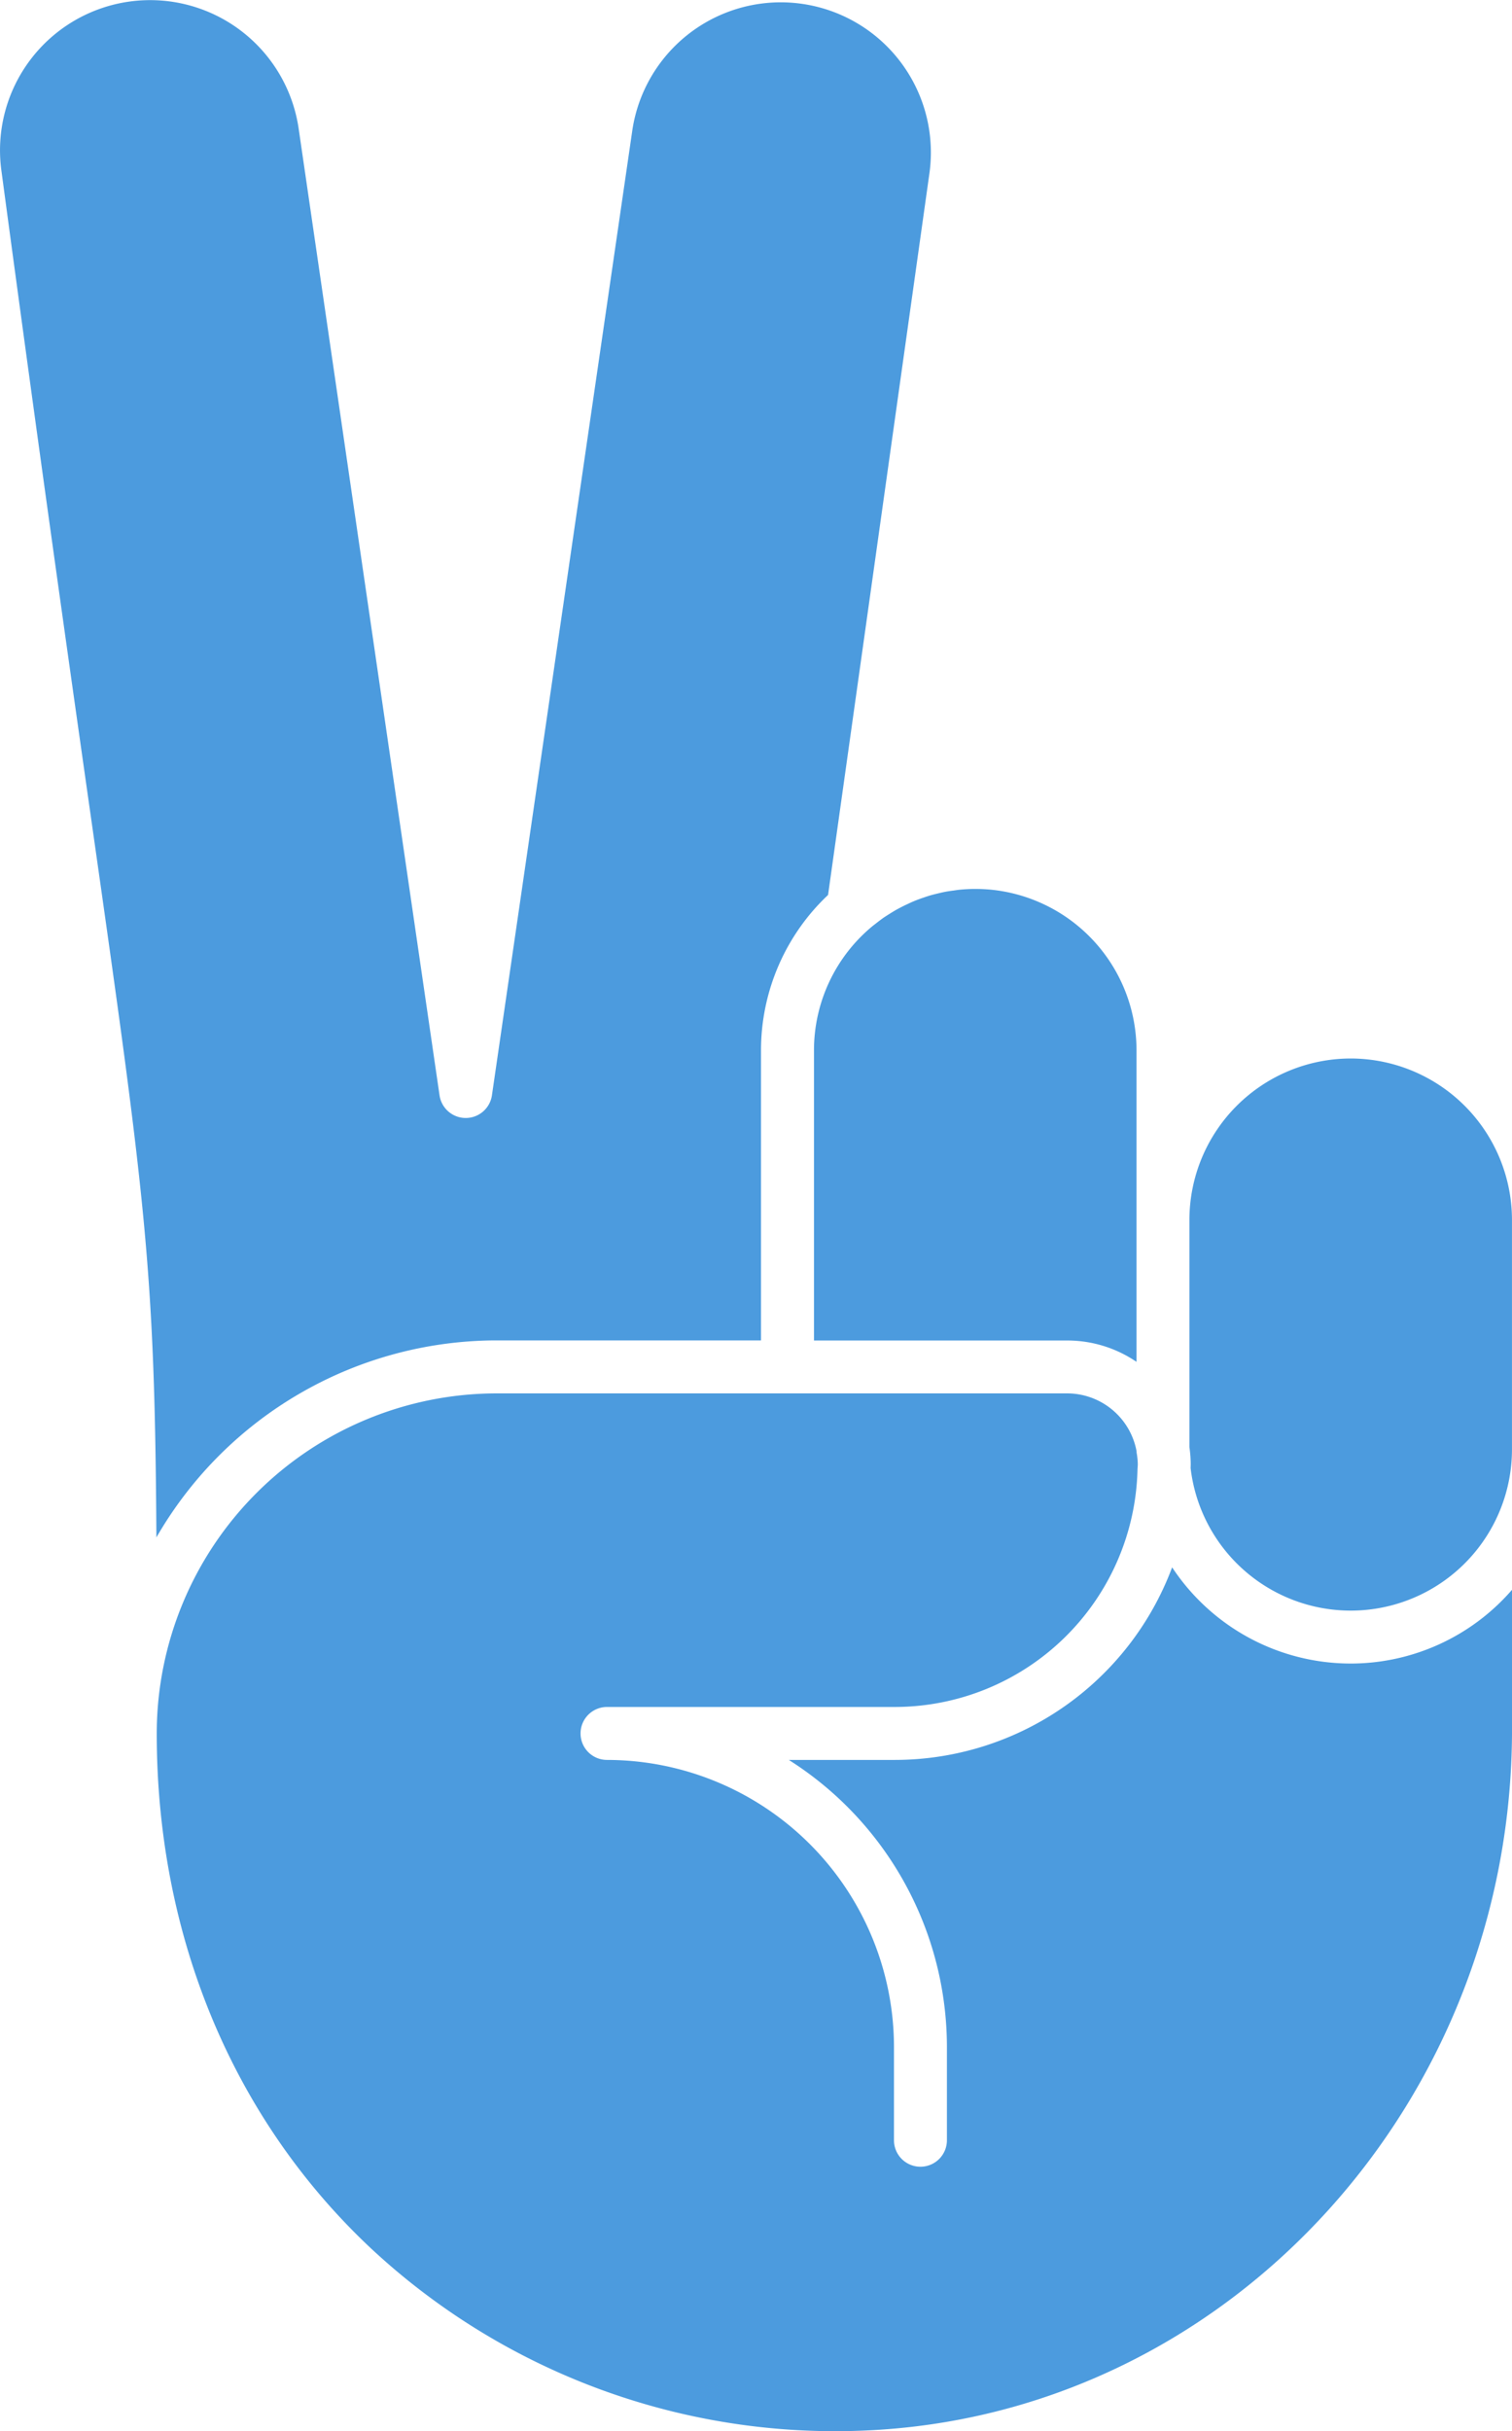 <?xml version="1.0" encoding="UTF-8"?>
<svg xmlns="http://www.w3.org/2000/svg" width="153.013" height="245.942" viewBox="0 0 153.013 245.942">
   <defs>
      <style>.a{fill:#4c9bde;}</style>
   </defs>
   <g transform="translate(-416.254 -542.239)">
      <g transform="translate(416.254 542.239)">
         <path class="a" d="M497.68,731.8h26.751V702.449a21.6,21.6,0,0,1,6.786-15.711L541.466,613.8a15.19,15.19,0,1,0-30.084-4.229L497.2,707.015a2.679,2.679,0,0,1-5.3,0L477.654,609.3a15.19,15.19,0,1,0-30.087,4.216c3.931,29.332,6.906,50.256,9.079,65.536,5.506,38.7,6.438,45.291,6.6,72.677A39.775,39.775,0,0,1,497.68,731.8Z" transform="translate(-447.418 -596.204)" />
         <path class="a" d="M574.324,677.5a21.666,21.666,0,0,1-18.075-9.732A29.981,29.981,0,0,1,528.2,687.25H517.457a34.394,34.394,0,0,1,16,29.04v9.382a2.679,2.679,0,1,1-5.357,0V716.29a29.075,29.075,0,0,0-29.042-29.04,2.678,2.678,0,0,1-2.677-2.68h0a2.678,2.678,0,0,1,2.677-2.677H528.2a24.586,24.586,0,0,0,24.544-24.019c.005-.185.029-.368.029-.554a7.12,7.12,0,0,0-.112-1.113c-.013-.083-.01-.175-.026-.259a7.154,7.154,0,0,0-7.01-5.778H487.892a34.439,34.439,0,0,0-34.4,34.4h0c0,20.488,7.705,39,21.7,52.111a68.885,68.885,0,0,0,51.445,18.328c35.893-2.322,64.008-33.454,64.008-70.87v-14.1A21.614,21.614,0,0,1,574.324,677.5Z" transform="translate(-437.63 -509.214)" />
         <path class="a" d="M509.825,637.2A16.341,16.341,0,0,0,493.5,653.523v22.985a12.848,12.848,0,0,1,.131,1.719c0,.136-.008.272-.01.41a16.316,16.316,0,0,0,32.521-1.909v-23.2A16.341,16.341,0,0,0,509.825,637.2Z" transform="translate(-373.132 -530.121)" />
         <path class="a" d="M490,631.526c-.238.081-.473.165-.705.256s-.465.191-.695.3-.478.222-.713.342c-.206.107-.413.214-.616.327-.253.144-.5.3-.747.454-.172.112-.348.219-.52.337-.261.183-.515.379-.765.575-.144.112-.292.222-.436.342a16.292,16.292,0,0,0-5.845,12.5v29.356H504.58a12.431,12.431,0,0,1,7.018,2.16V646.952a16.345,16.345,0,0,0-14.656-16.236q-.823-.082-1.667-.083c-.525,0-1.045.029-1.557.078-.206.018-.41.055-.616.083-.3.039-.6.078-.893.136-.245.047-.488.107-.729.164s-.5.12-.747.193S490.24,631.44,490,631.526Z" transform="translate(-396.584 -540.708)" />
      </g>
   </g>
</svg>